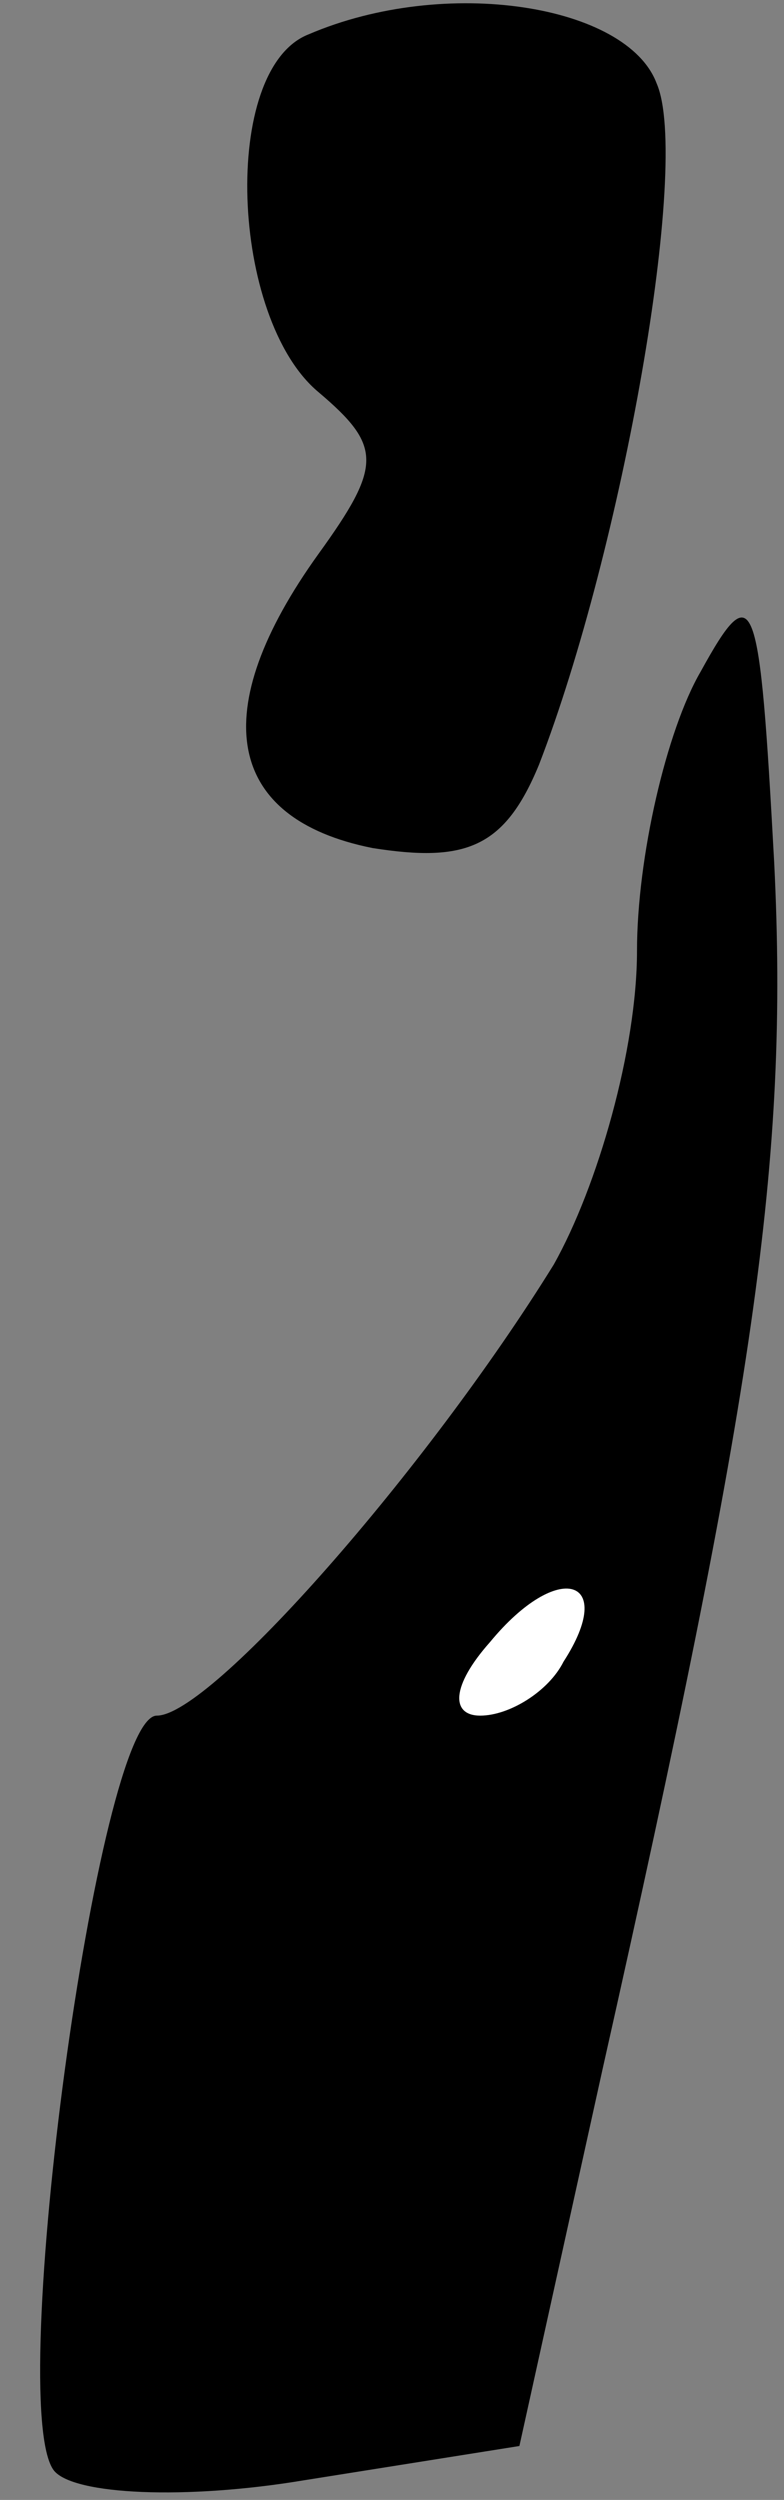 <?xml version="1.0" standalone="no"?>
<!DOCTYPE svg PUBLIC "-//W3C//DTD SVG 20010904//EN"
 "http://www.w3.org/TR/2001/REC-SVG-20010904/DTD/svg10.dtd">
<svg version="1.0" xmlns="http://www.w3.org/2000/svg"
 width="16pt" height="51pt" viewBox="0 0 16 51"
 preserveAspectRatio="xMidYMid meet">
<rect x="0" y="0" width="16" height="51" fill="#808080" stroke="none"/>
<g transform="translate(0,51) scale(0.1,-0.1)"
fill="#000000" stroke="none">
<path fill="#000000" stroke="none" d="M63 503 c-18 -7 -16 -58 2 -73 13 -11
13 -15 0 -33 -23 -32 -19 -54 11 -60 19 -3 27 0 34 17 17 44 31 123 24 139 -6
16 -43 22 -71 10z"/>
<path fill="#000000" stroke="none" d="M143 373 c-7 -12 -13 -38 -13 -57 0
-20 -8 -48 -17 -64 -26 -42 -70 -92 -81 -92 -12 0 -31 -141 -21 -154 4 -5 27
-6 51 -2 l44 7 17 77 c31 138 38 185 35 246 -3 55 -4 59 -15 39z"/>
<path fill="#ffffff" stroke="none" d="M115 171 c-3 -6 -11 -11 -17 -11 -6 0
-6 6 2 15 14 17 26 13 15 -4z"/>
</g>
</svg>
